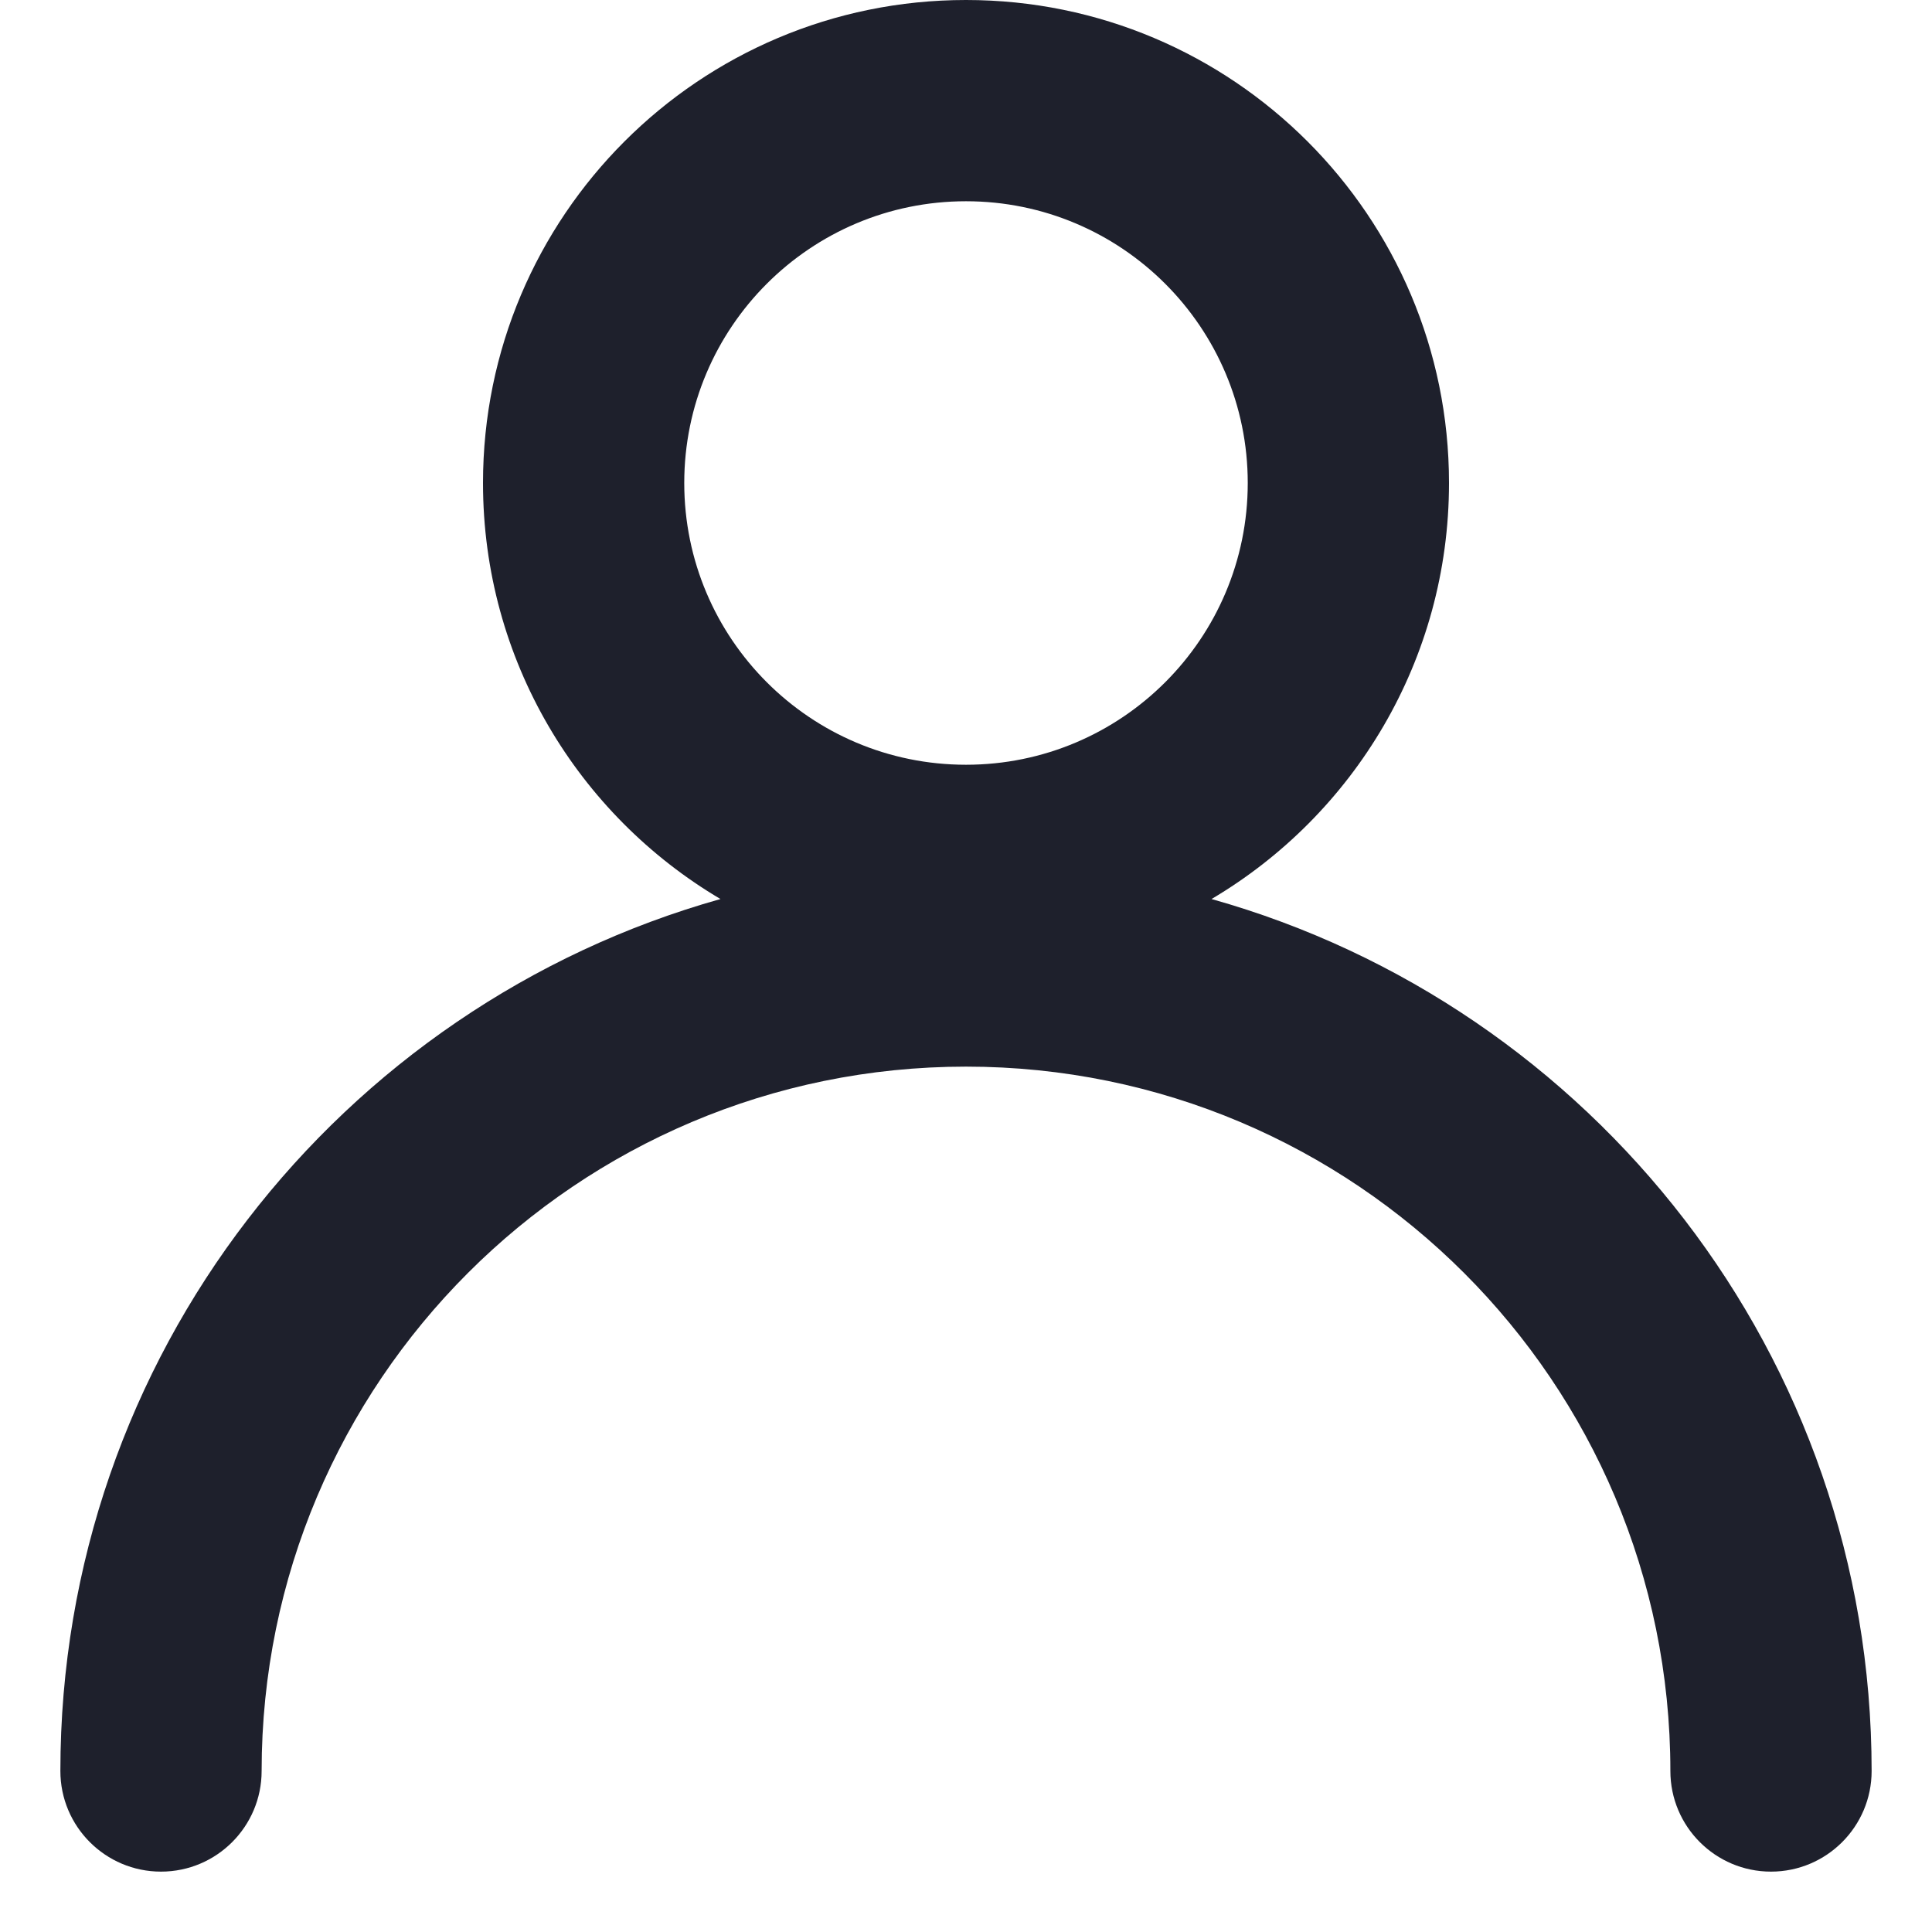 <svg width="24" height="24" viewBox="0 0 24 24" fill="none" xmlns="http://www.w3.org/2000/svg">
<path fill-rule="evenodd" clip-rule="evenodd" d="M15.05 11.168C16.816 10.124 18 8.2 18 6C18 2.686 15.314 0 12 0C8.686 0 6 2.686 6 6C6 8.2 7.184 10.124 8.95 11.168C4.219 12.498 0.75 16.844 0.75 22C0.75 22.69 1.31 23.25 2 23.25C2.69 23.25 3.25 22.69 3.25 22C3.25 17.168 7.168 13.25 12 13.25C16.832 13.25 20.75 17.168 20.75 22C20.75 22.69 21.31 23.25 22 23.25C22.69 23.25 23.25 22.69 23.25 22C23.25 16.844 19.781 12.498 15.05 11.168ZM15.5 6C15.5 7.933 13.933 9.5 12 9.5C10.067 9.5 8.5 7.933 8.5 6C8.5 4.067 10.067 2.5 12 2.5C13.933 2.5 15.5 4.067 15.5 6Z" fill="#1E202C"/>
</svg>

